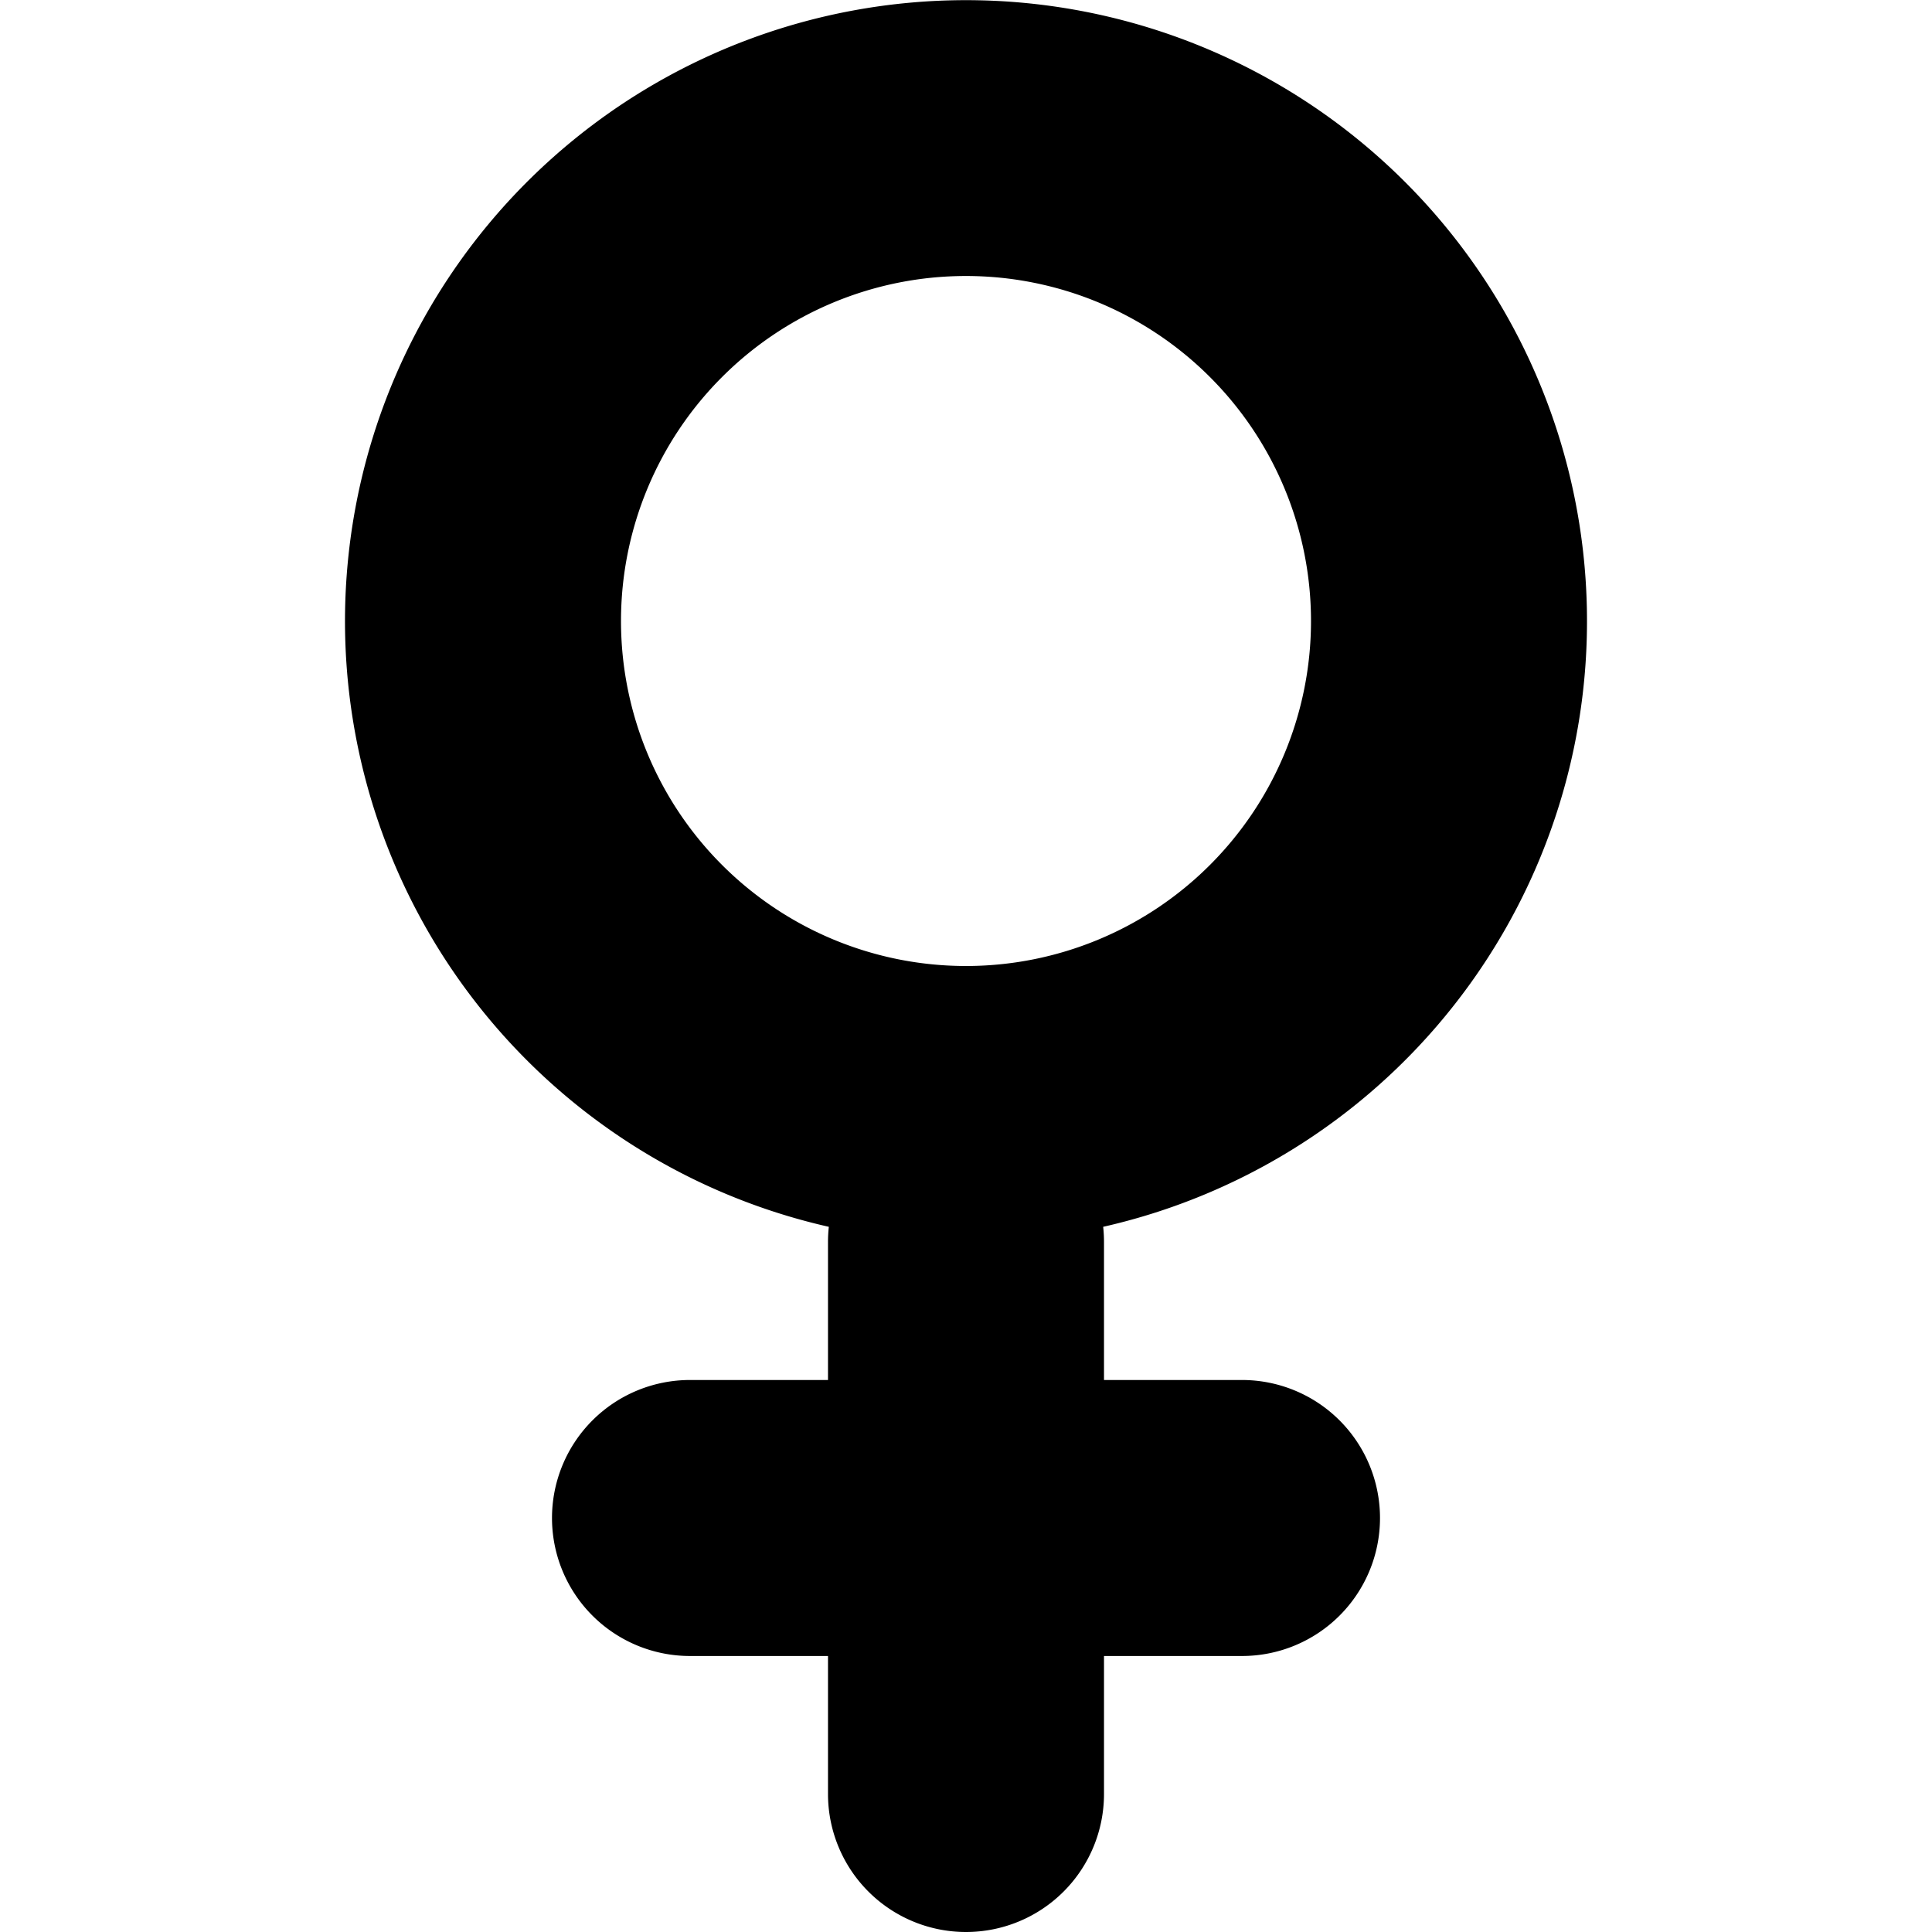 <svg viewBox="0 0 14 14" xmlns="http://www.w3.org/2000/svg" fill-rule="evenodd" clip-rule="evenodd" stroke-linejoin="round" stroke-miterlimit="1.414"><path d="M6.006 8.89a4.5 4.5 0 1 1 1.988 0A1 1 0 0 1 8 9v1h1a1 1 0 0 1 0 2H8v1a1 1 0 0 1-2 0v-1H5a1 1 0 0 1 0-2h1V9a1 1 0 0 1 .006-.11zM4.5 4.5a2.5 2.5 0 1 1 5 0 2.5 2.5 0 0 1-5 0z"/></svg>
